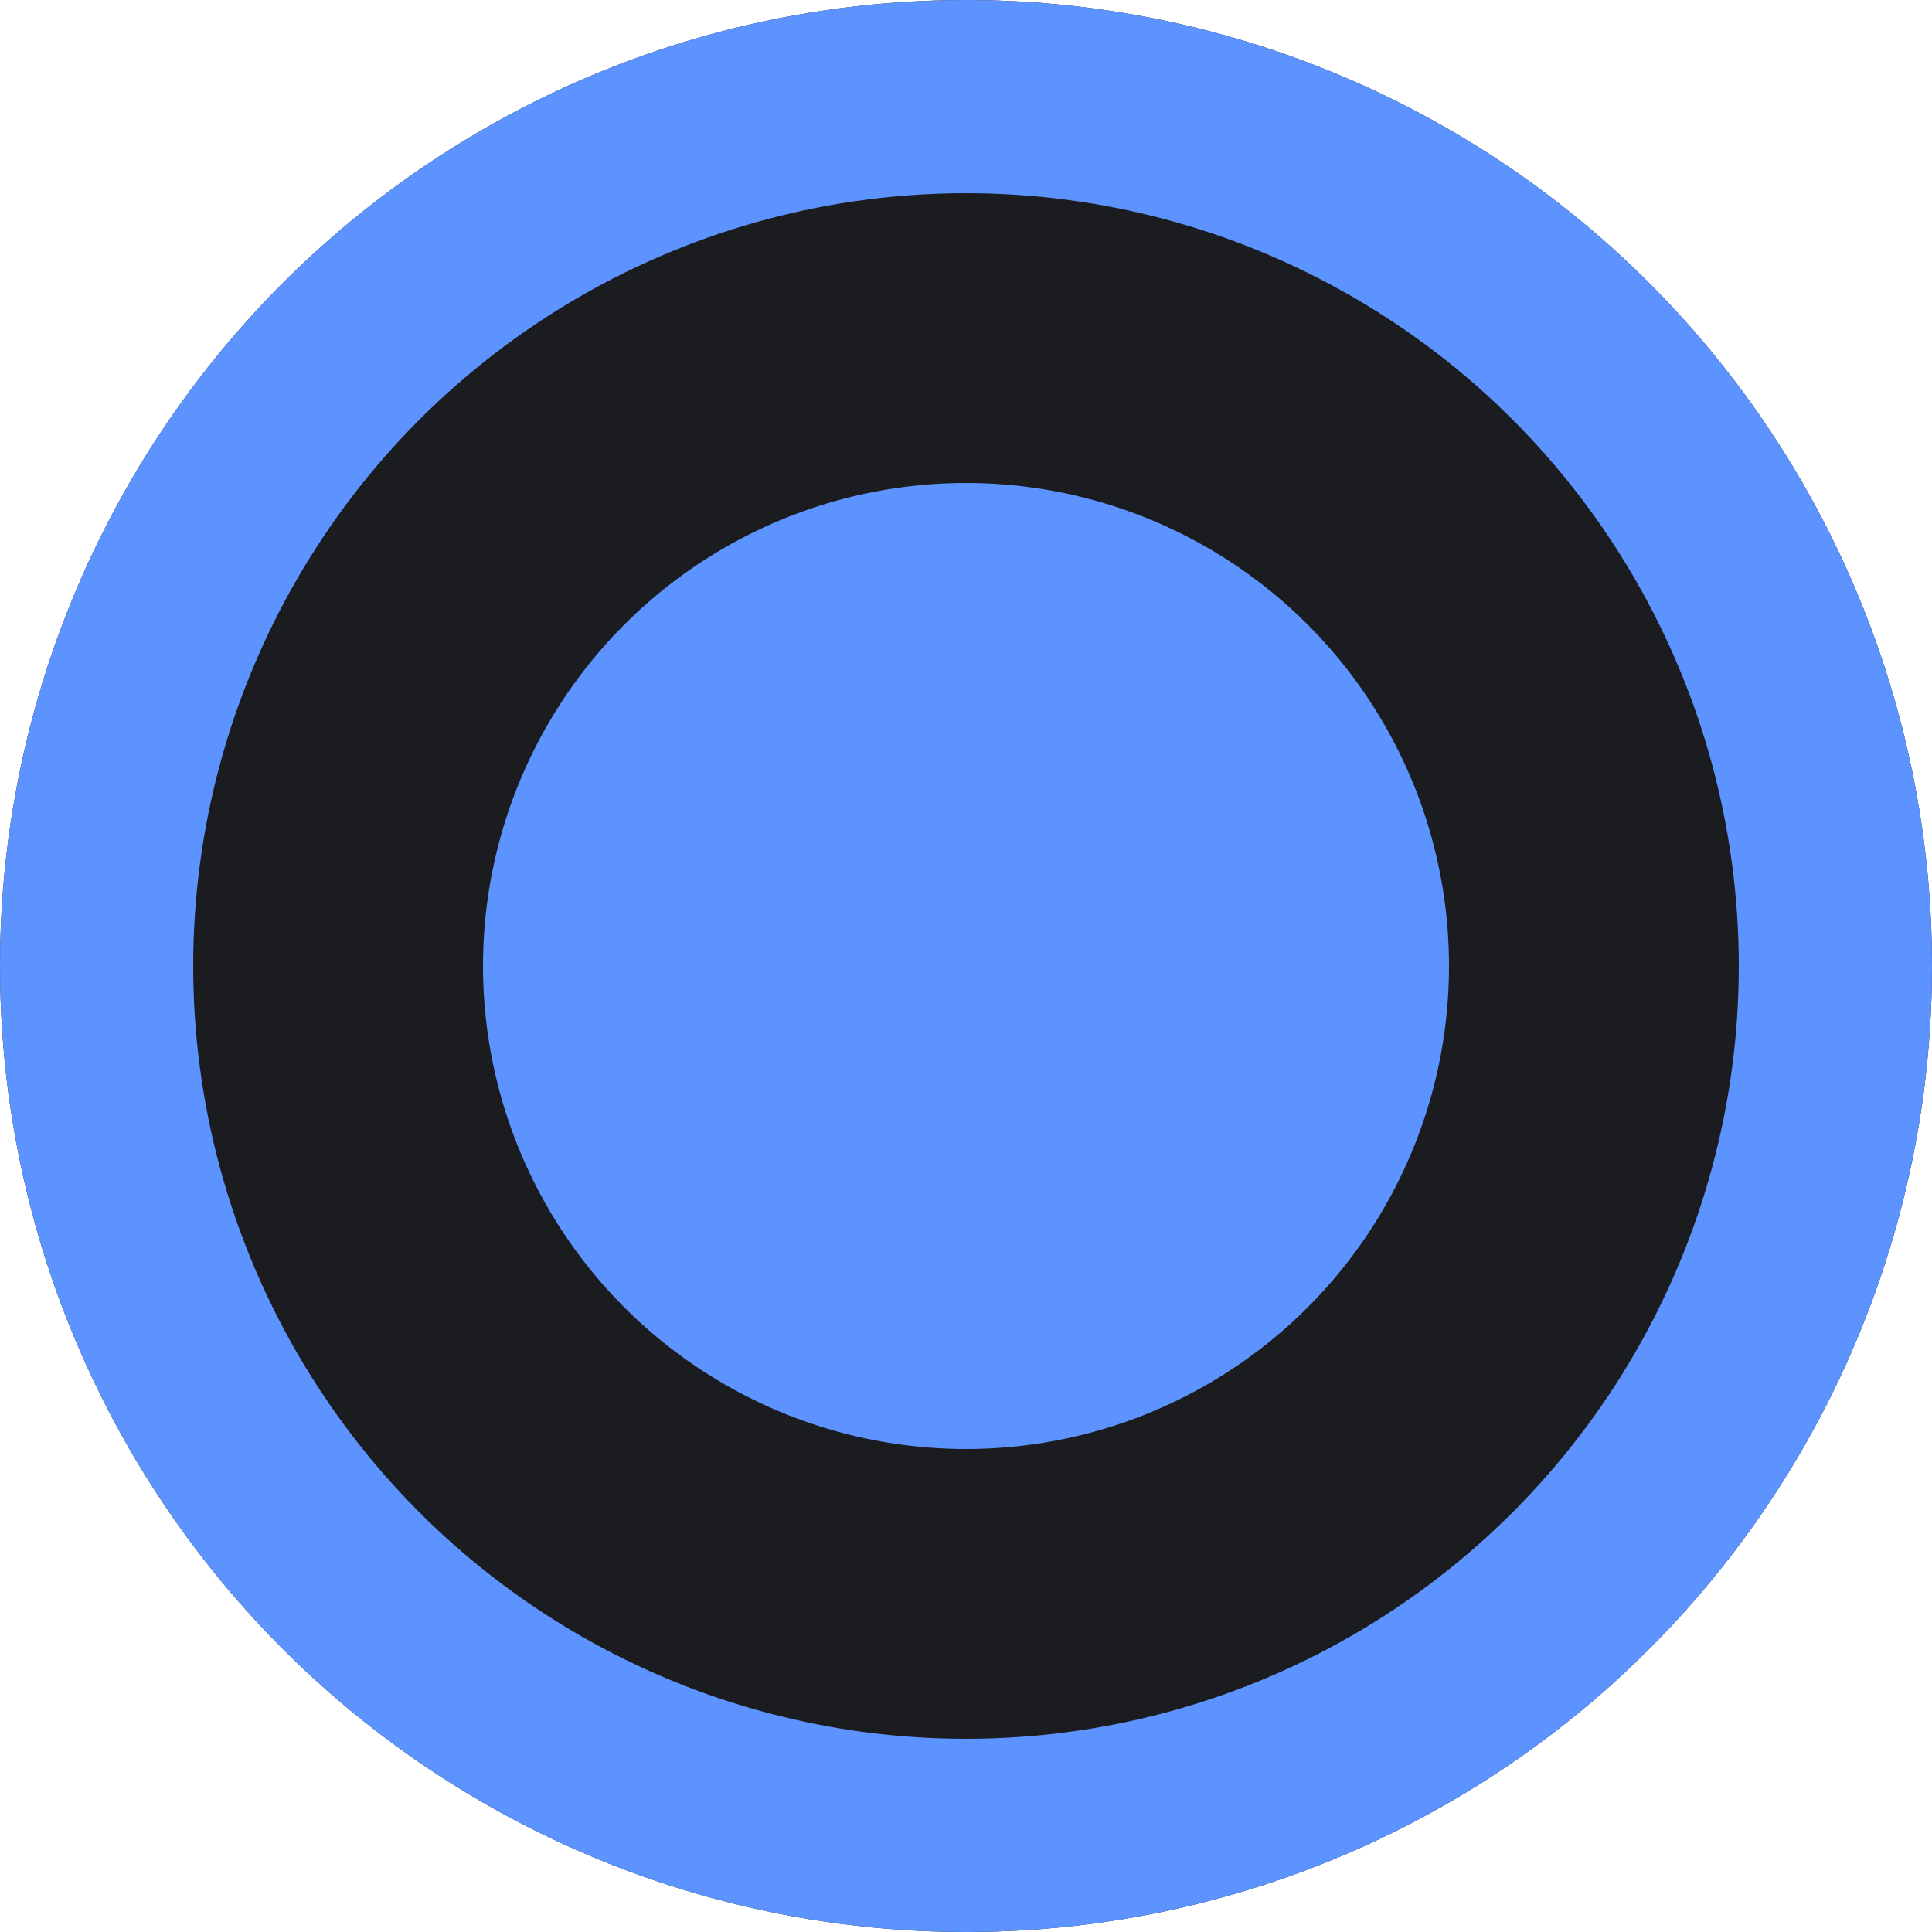 <svg xmlns="http://www.w3.org/2000/svg" width="20" height="20" viewBox="0 0 20 20">
  <g id="btn_radio_on" transform="translate(-1820 -213)">
    <g id="타원_58" data-name="타원 58" transform="translate(1820 213)" fill="#1b1c1f" stroke="#5d93ff" stroke-width="2">
      <circle cx="10" cy="10" r="10" stroke="none"/>
      <circle cx="10" cy="10" r="9" fill="none"/>
    </g>
    <circle id="타원_185" data-name="타원 185" cx="5" cy="5" r="5" transform="translate(1825 218)" fill="#5d93ff"/>
  </g>
</svg>

